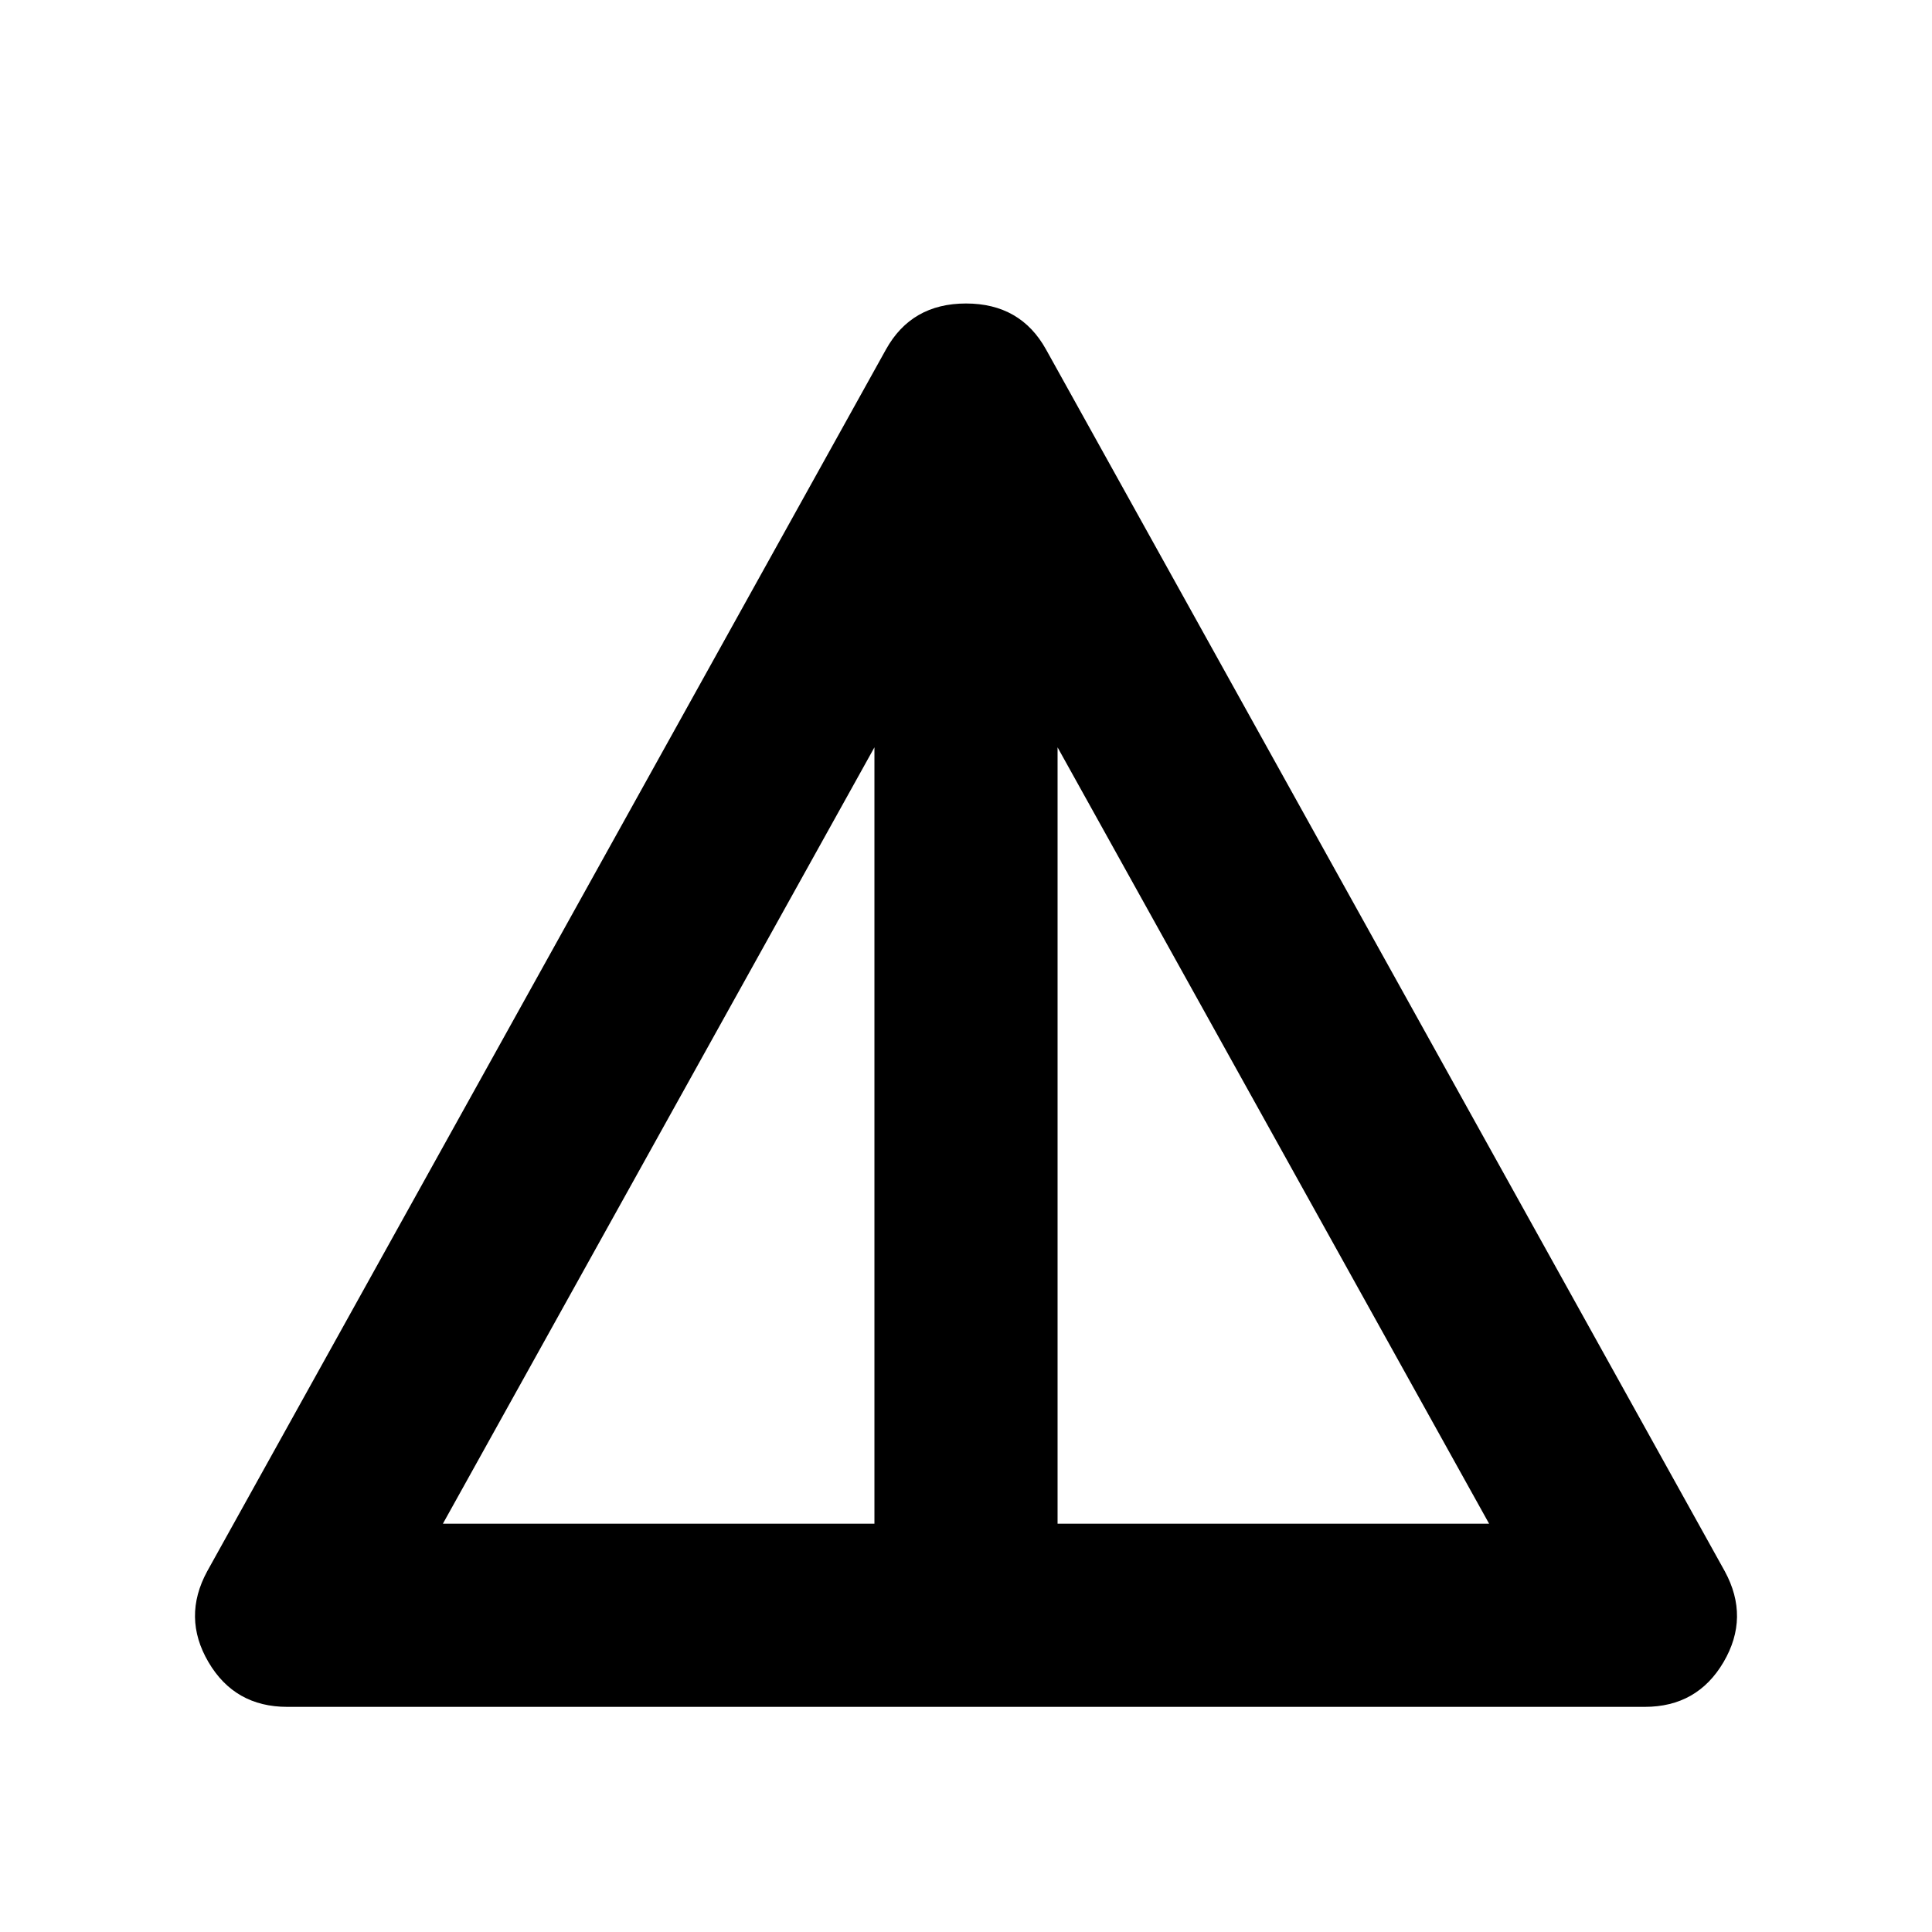 <svg xmlns="http://www.w3.org/2000/svg" height="24" viewBox="0 -960 960 960" width="24"><path d="M142.739-111.869q-26.109 0-39.163-22.25-13.054-22.251-.62-45.12l337.261-607.087q12.674-22.87 39.783-22.87t39.783 22.87l337.261 607.087q12.435 22.869-.62 45.12-13.054 22.25-39.163 22.25H142.739Zm77.326-91.001H434.5v-385.782L220.065-202.87Zm305.435 0h214.435L525.5-588.652v385.782Z"/></svg>